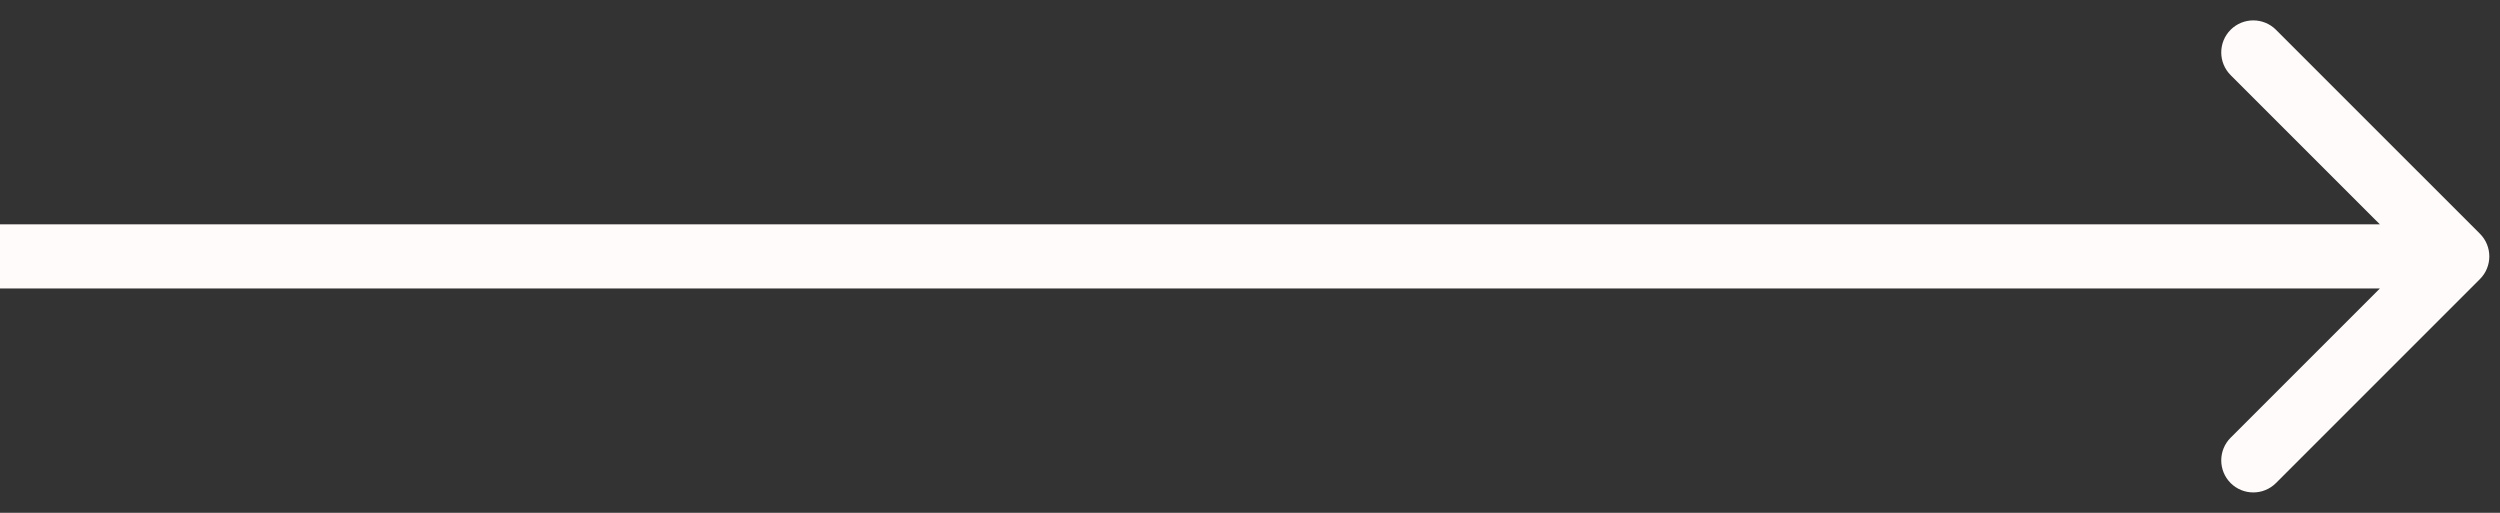 <svg width="117" height="24" viewBox="0 0 117 24" fill="none" xmlns="http://www.w3.org/2000/svg">
<rect x="0" y="0" width="117" height="24" fill="#333333" stroke="none"/>
<path d="M116.061 13.061C116.646 12.475 116.646 11.525 116.061 10.939L106.515 1.393C105.929 0.808 104.979 0.808 104.393 1.393C103.808 1.979 103.808 2.929 104.393 3.515L112.879 12L104.393 20.485C103.808 21.071 103.808 22.021 104.393 22.607C104.979 23.192 105.929 23.192 106.515 22.607L116.061 13.061ZM-1.31134e-07 13.5L115 13.5L115 10.5L1.31134e-07 10.5L-1.31134e-07 13.5Z" fill="#FFFBFA"/>
</svg>
